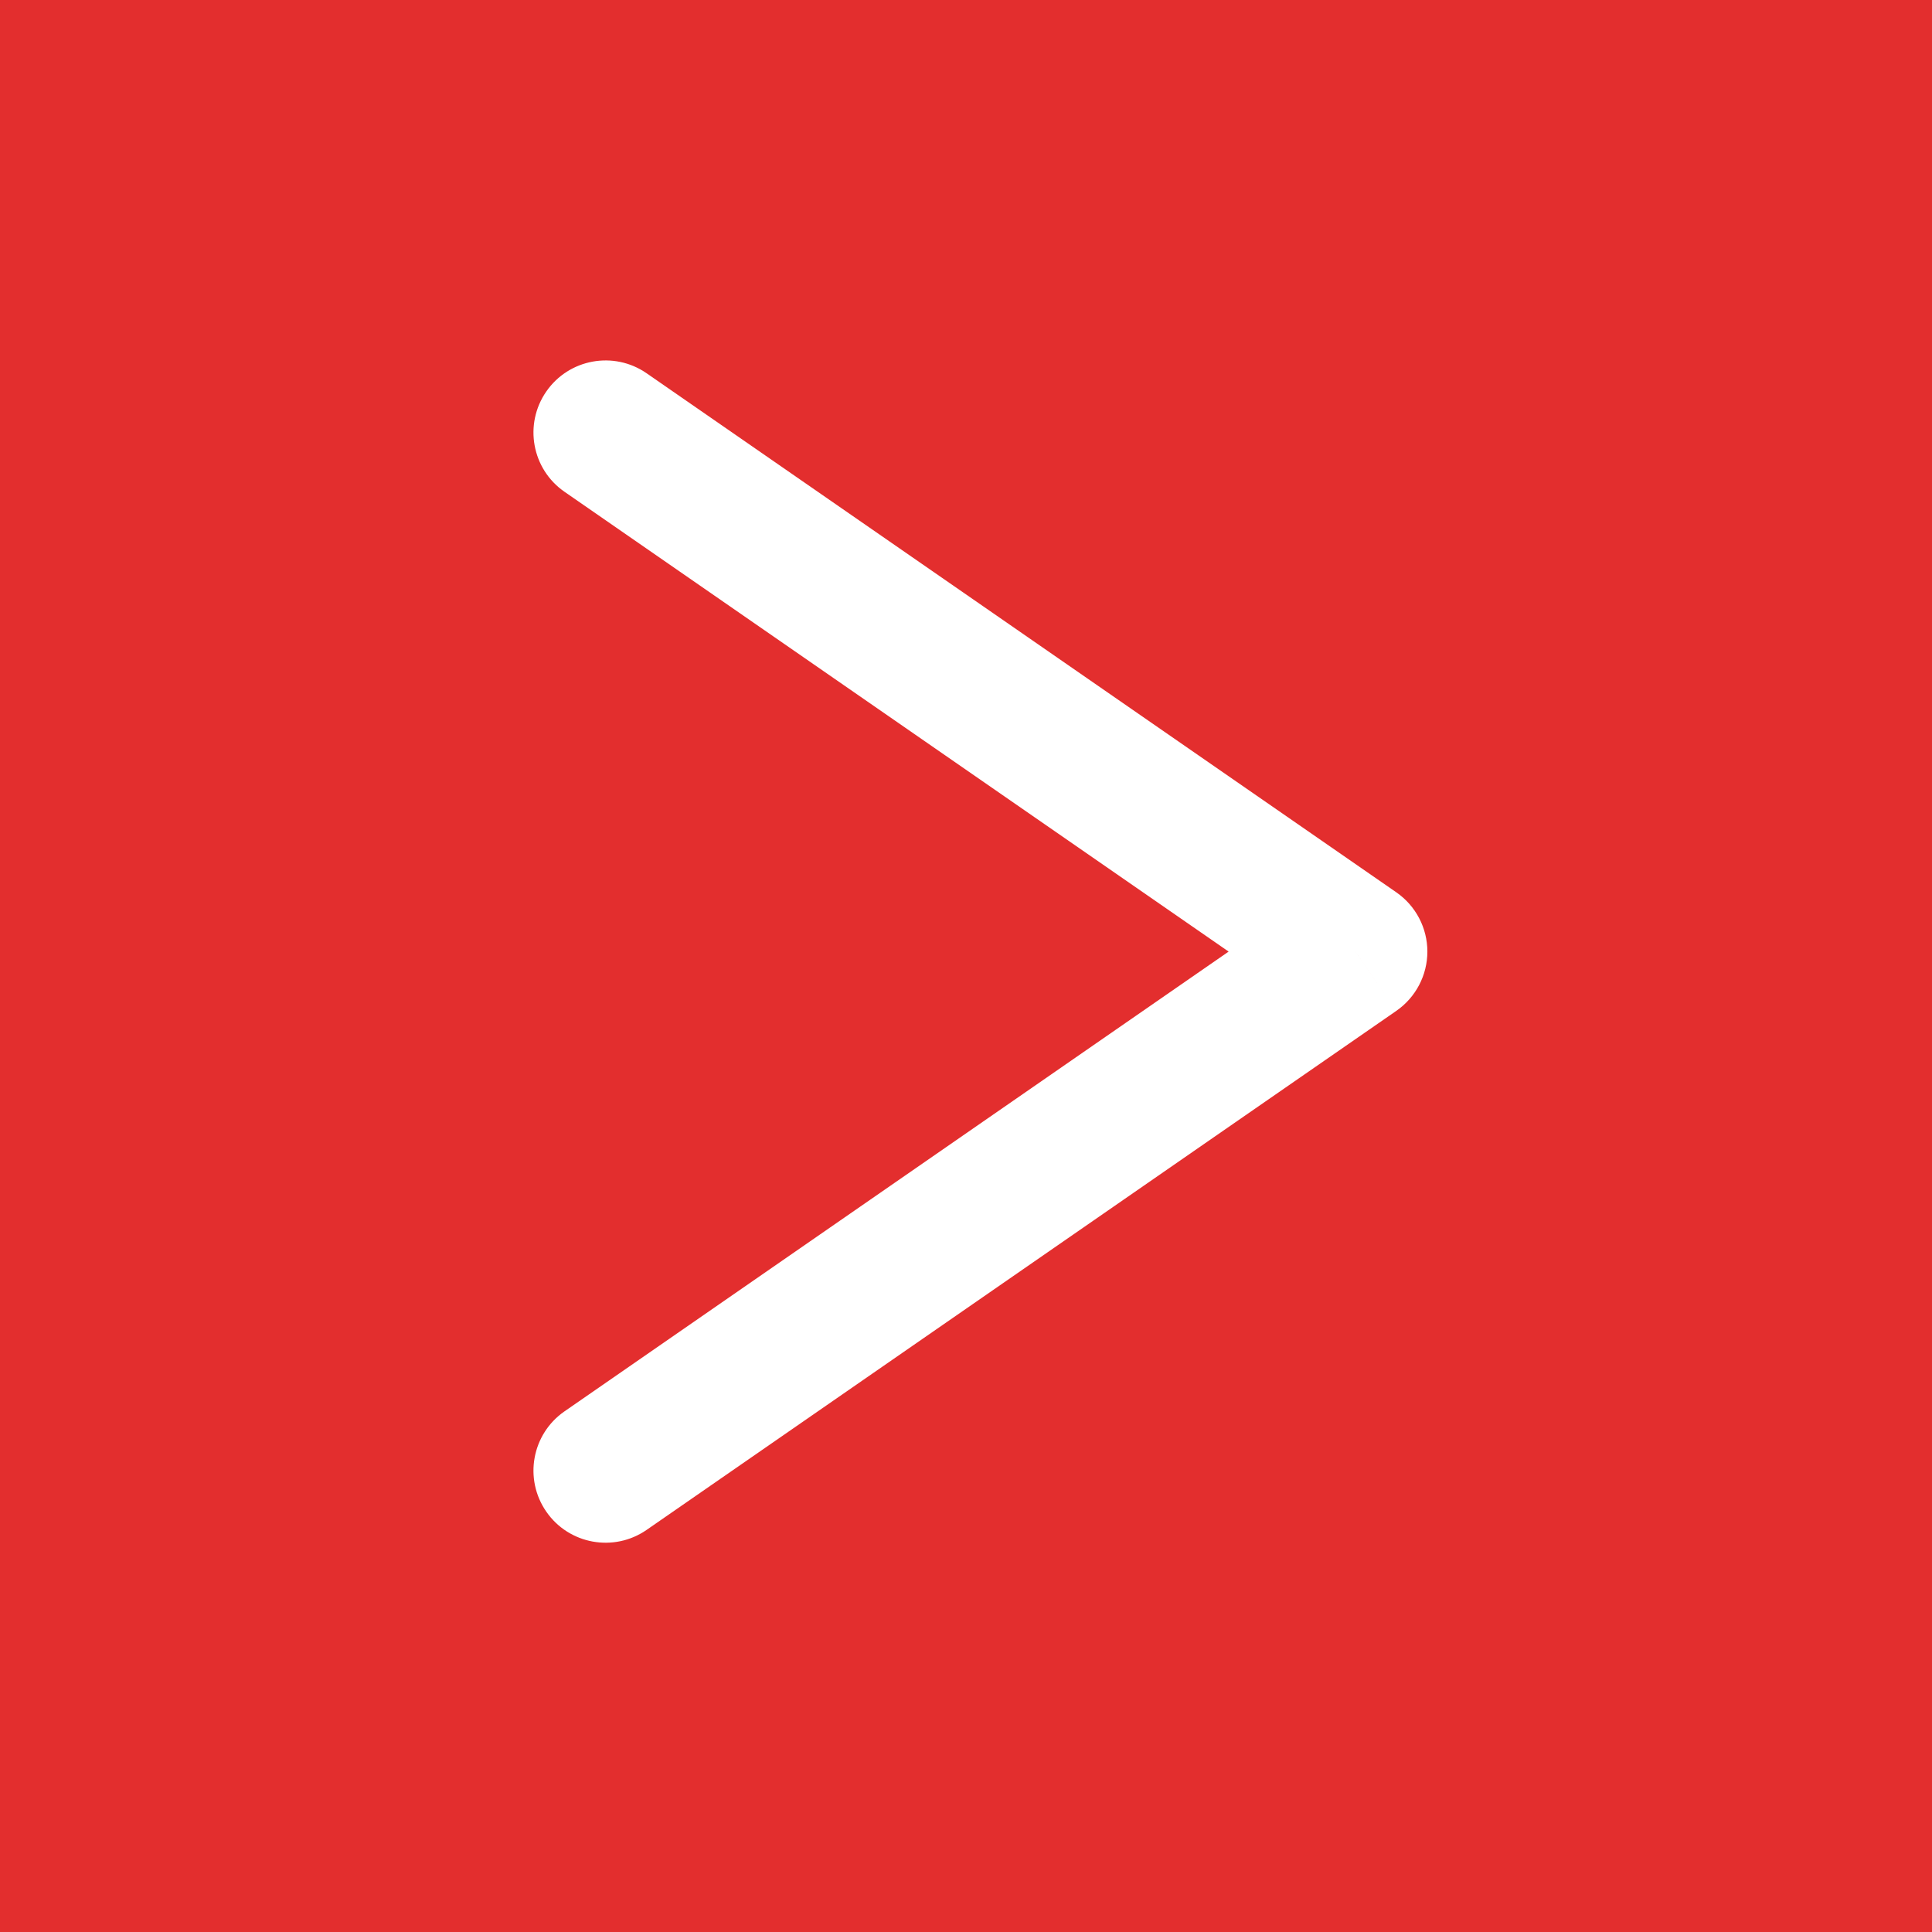 <svg width="67" height="67" viewBox="0 0 67 67" fill="none" xmlns="http://www.w3.org/2000/svg">
<rect x="0" y="0" width="67" height="67" fill="#333333" stroke="none"/>
<rect x="67" y="67" width="67" height="67" transform="rotate(-180 67 67)" fill="#E32E2E"/>
<path d="M47 33L48.423 35.056C49.097 34.589 49.5 33.82 49.5 33C49.5 32.18 49.097 31.412 48.423 30.945L47 33ZM19.577 48.944C18.442 49.73 18.159 51.288 18.945 52.423C19.73 53.558 21.288 53.841 22.423 53.056L19.577 48.944ZM22.423 12.944C21.288 12.159 19.73 12.442 18.945 13.577C18.159 14.712 18.442 16.27 19.577 17.055L22.423 12.944ZM45.577 30.945L19.577 48.944L22.423 53.056L48.423 35.056L45.577 30.945ZM19.577 17.055L45.577 35.056L48.423 30.945L22.423 12.944L19.577 17.055Z" fill="white"/>
</svg>
